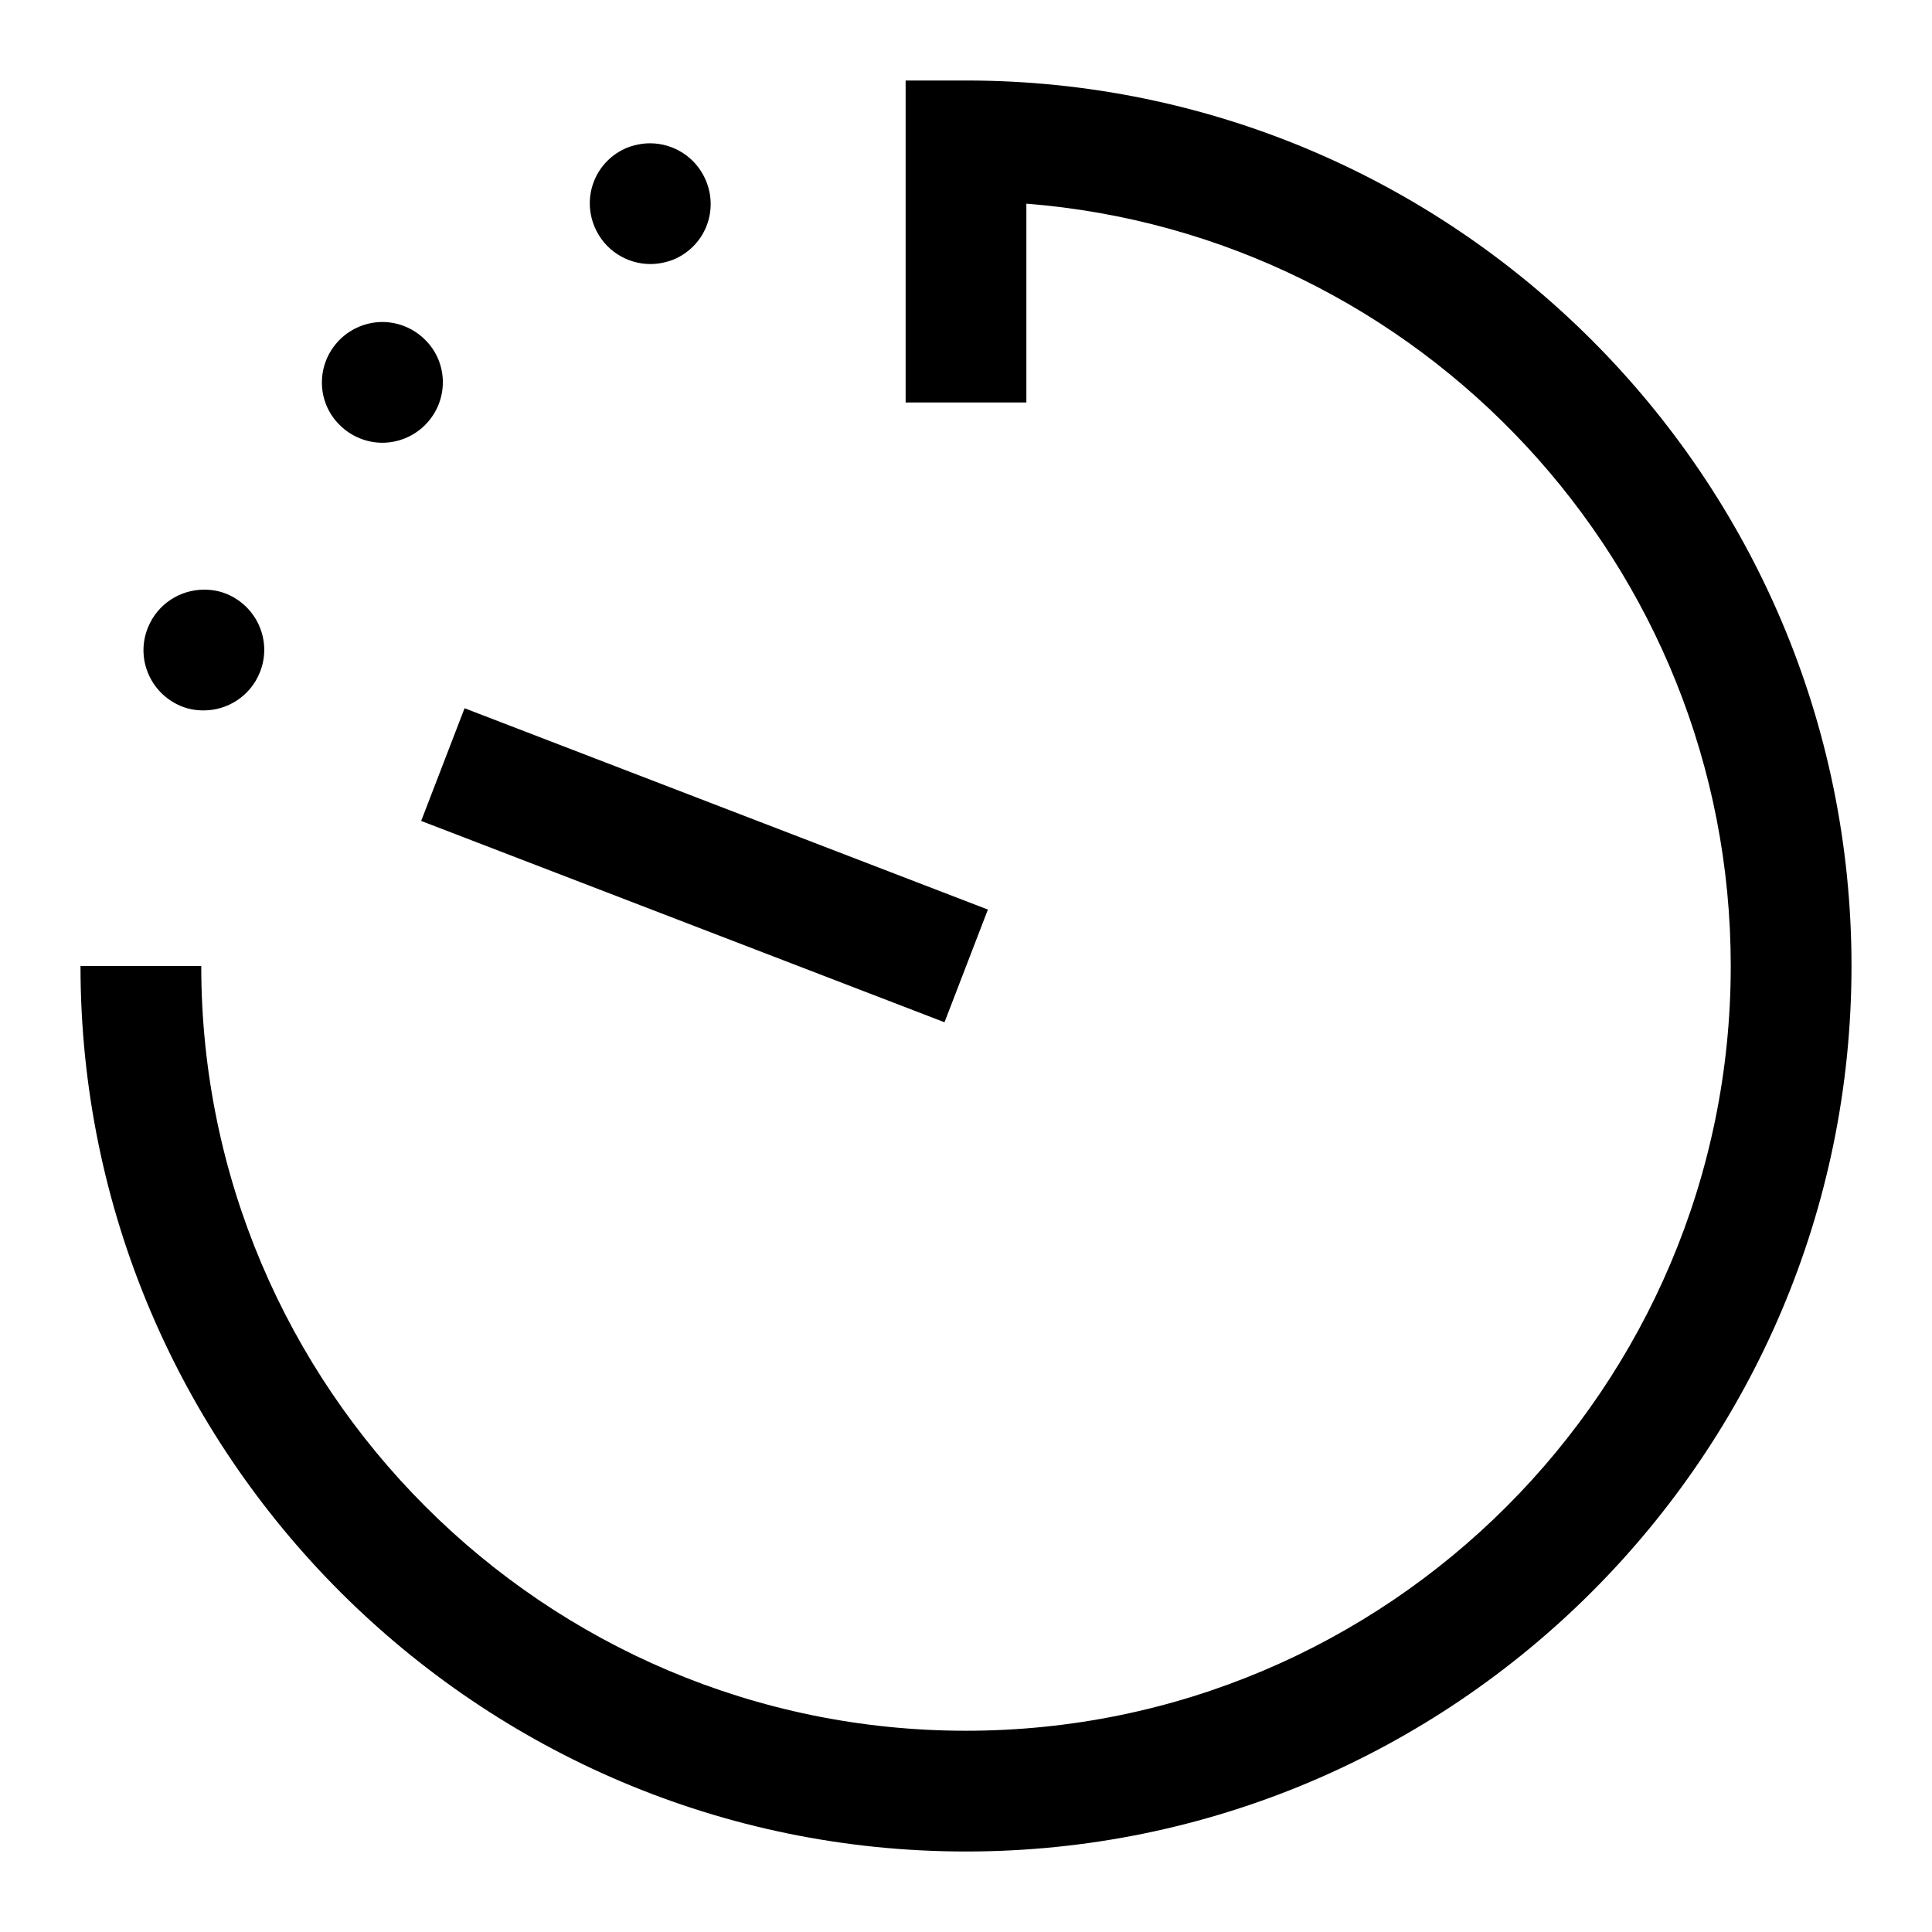 <svg width="24" height="24" viewBox="0 0 24 24" fill="none" xmlns="http://www.w3.org/2000/svg">
<g clip-path="url(#clip0_4711_21759)">
<path d="M12 1H11.25V5H12.75V2.53C17.64 2.915 21.5 7.015 21.5 12C21.5 17.24 17.24 21.5 12 21.5C6.76 21.5 2.5 17.24 2.5 12H1C1 18.065 5.935 23 12 23C18.065 23 23 18.065 23 12C23 5.935 18.065 1 12 1Z" fill="black"/>
<path d="M8.08 3.28C8.175 3.28 8.275 3.26 8.365 3.225C8.75 3.065 8.93 2.63 8.77 2.245C8.65 1.955 8.37 1.78 8.075 1.78C7.98 1.78 7.88 1.8 7.79 1.835C7.405 1.995 7.225 2.43 7.385 2.815C7.505 3.105 7.785 3.28 8.08 3.28Z" fill="black"/>
<path d="M4.75 5.5C4.94 5.5 5.135 5.425 5.28 5.28C5.575 4.985 5.575 4.51 5.28 4.22C5.135 4.075 4.94 4 4.75 4C4.56 4 4.365 4.075 4.22 4.22C3.925 4.515 3.925 4.99 4.22 5.28C4.365 5.425 4.56 5.5 4.75 5.5Z" fill="black"/>
<path d="M2.245 8.77C2.34 8.81 2.435 8.825 2.53 8.825C2.825 8.825 3.105 8.65 3.225 8.36C3.385 7.975 3.2 7.54 2.82 7.38C2.725 7.34 2.63 7.325 2.535 7.325C2.24 7.325 1.96 7.5 1.84 7.79C1.68 8.175 1.865 8.61 2.245 8.77Z" fill="black"/>
<path d="M5.771 8.798L5.232 10.198L11.733 12.699L12.272 11.299L5.771 8.798Z" fill="black"/>
</g>
<defs>
<clipPath id="clip0_4711_21759">
<rect width="24" height="24" fill="white"/>
</clipPath>
</defs>
</svg>
